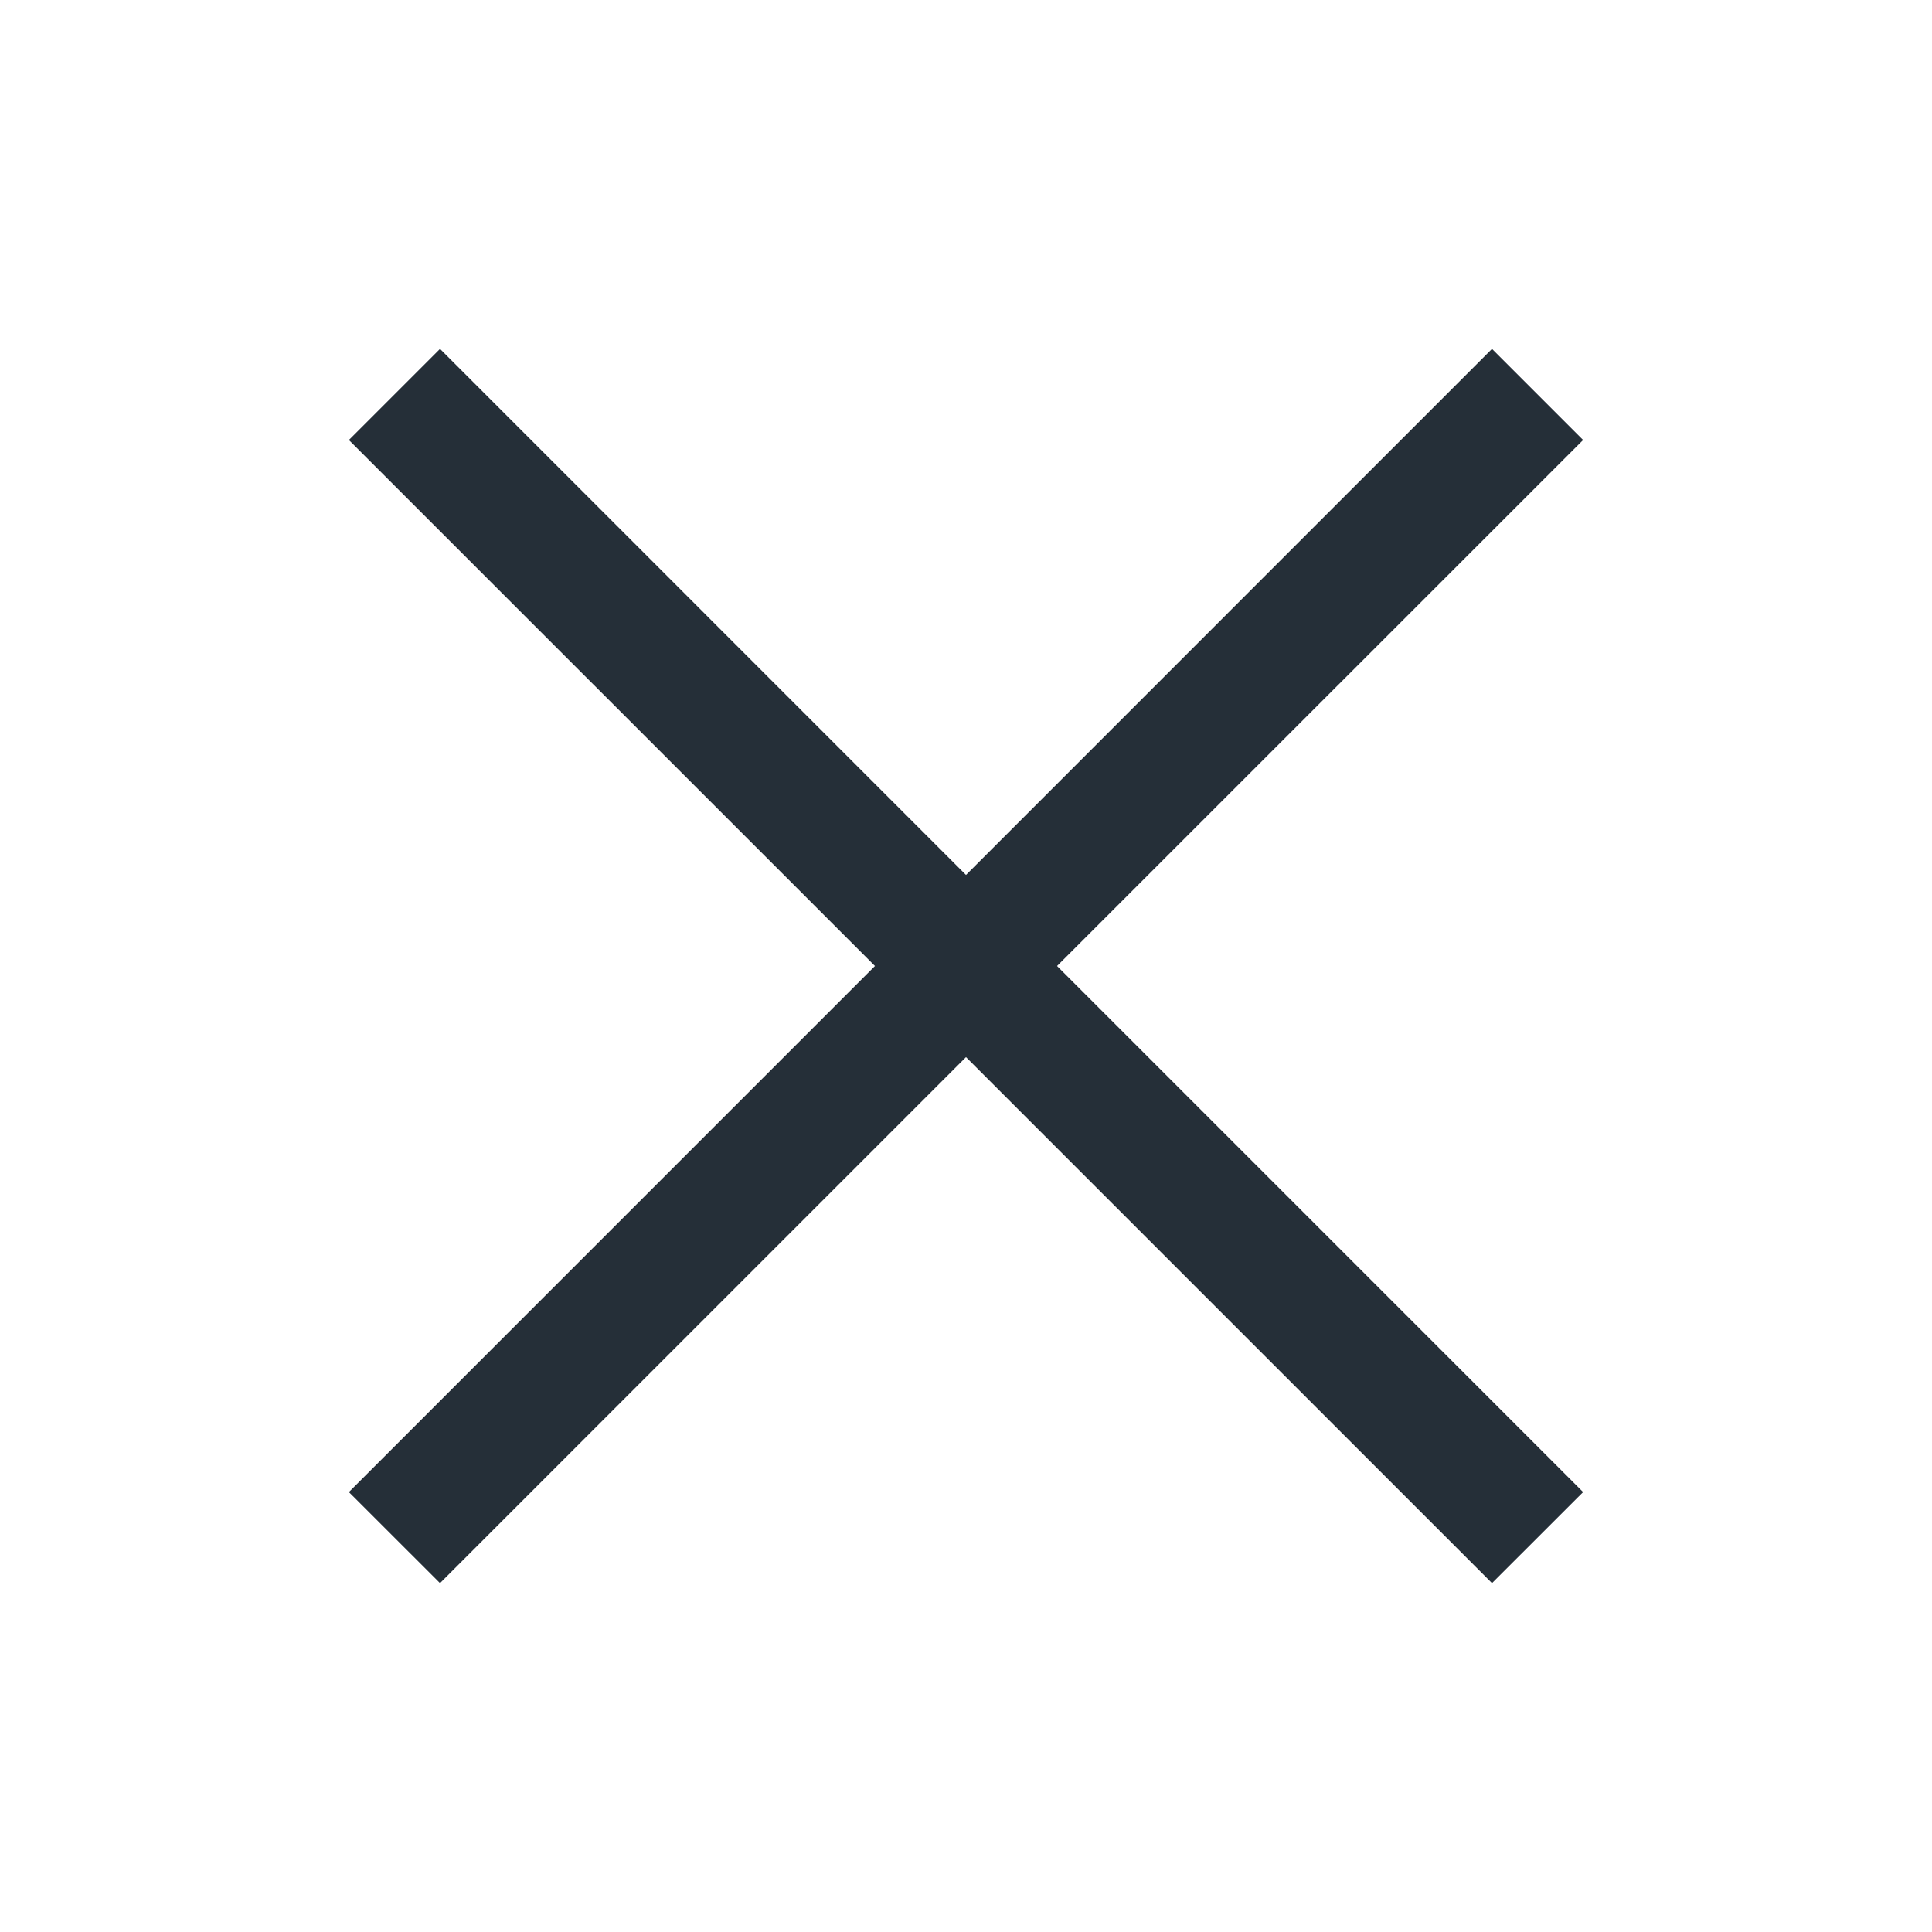 <svg width="24" height="24" viewBox="0 0 24 24" fill="none" xmlns="http://www.w3.org/2000/svg">
<path fill-rule="evenodd" clip-rule="evenodd" d="M13.131 12L19.666 5.466L18.534 4.334L12 10.869L5.466 4.334L4.334 5.466L10.869 12L4.334 18.535L5.466 19.666L12 13.132L18.534 19.666L19.666 18.535L13.131 12Z" fill="#252F38"/>
</svg>
